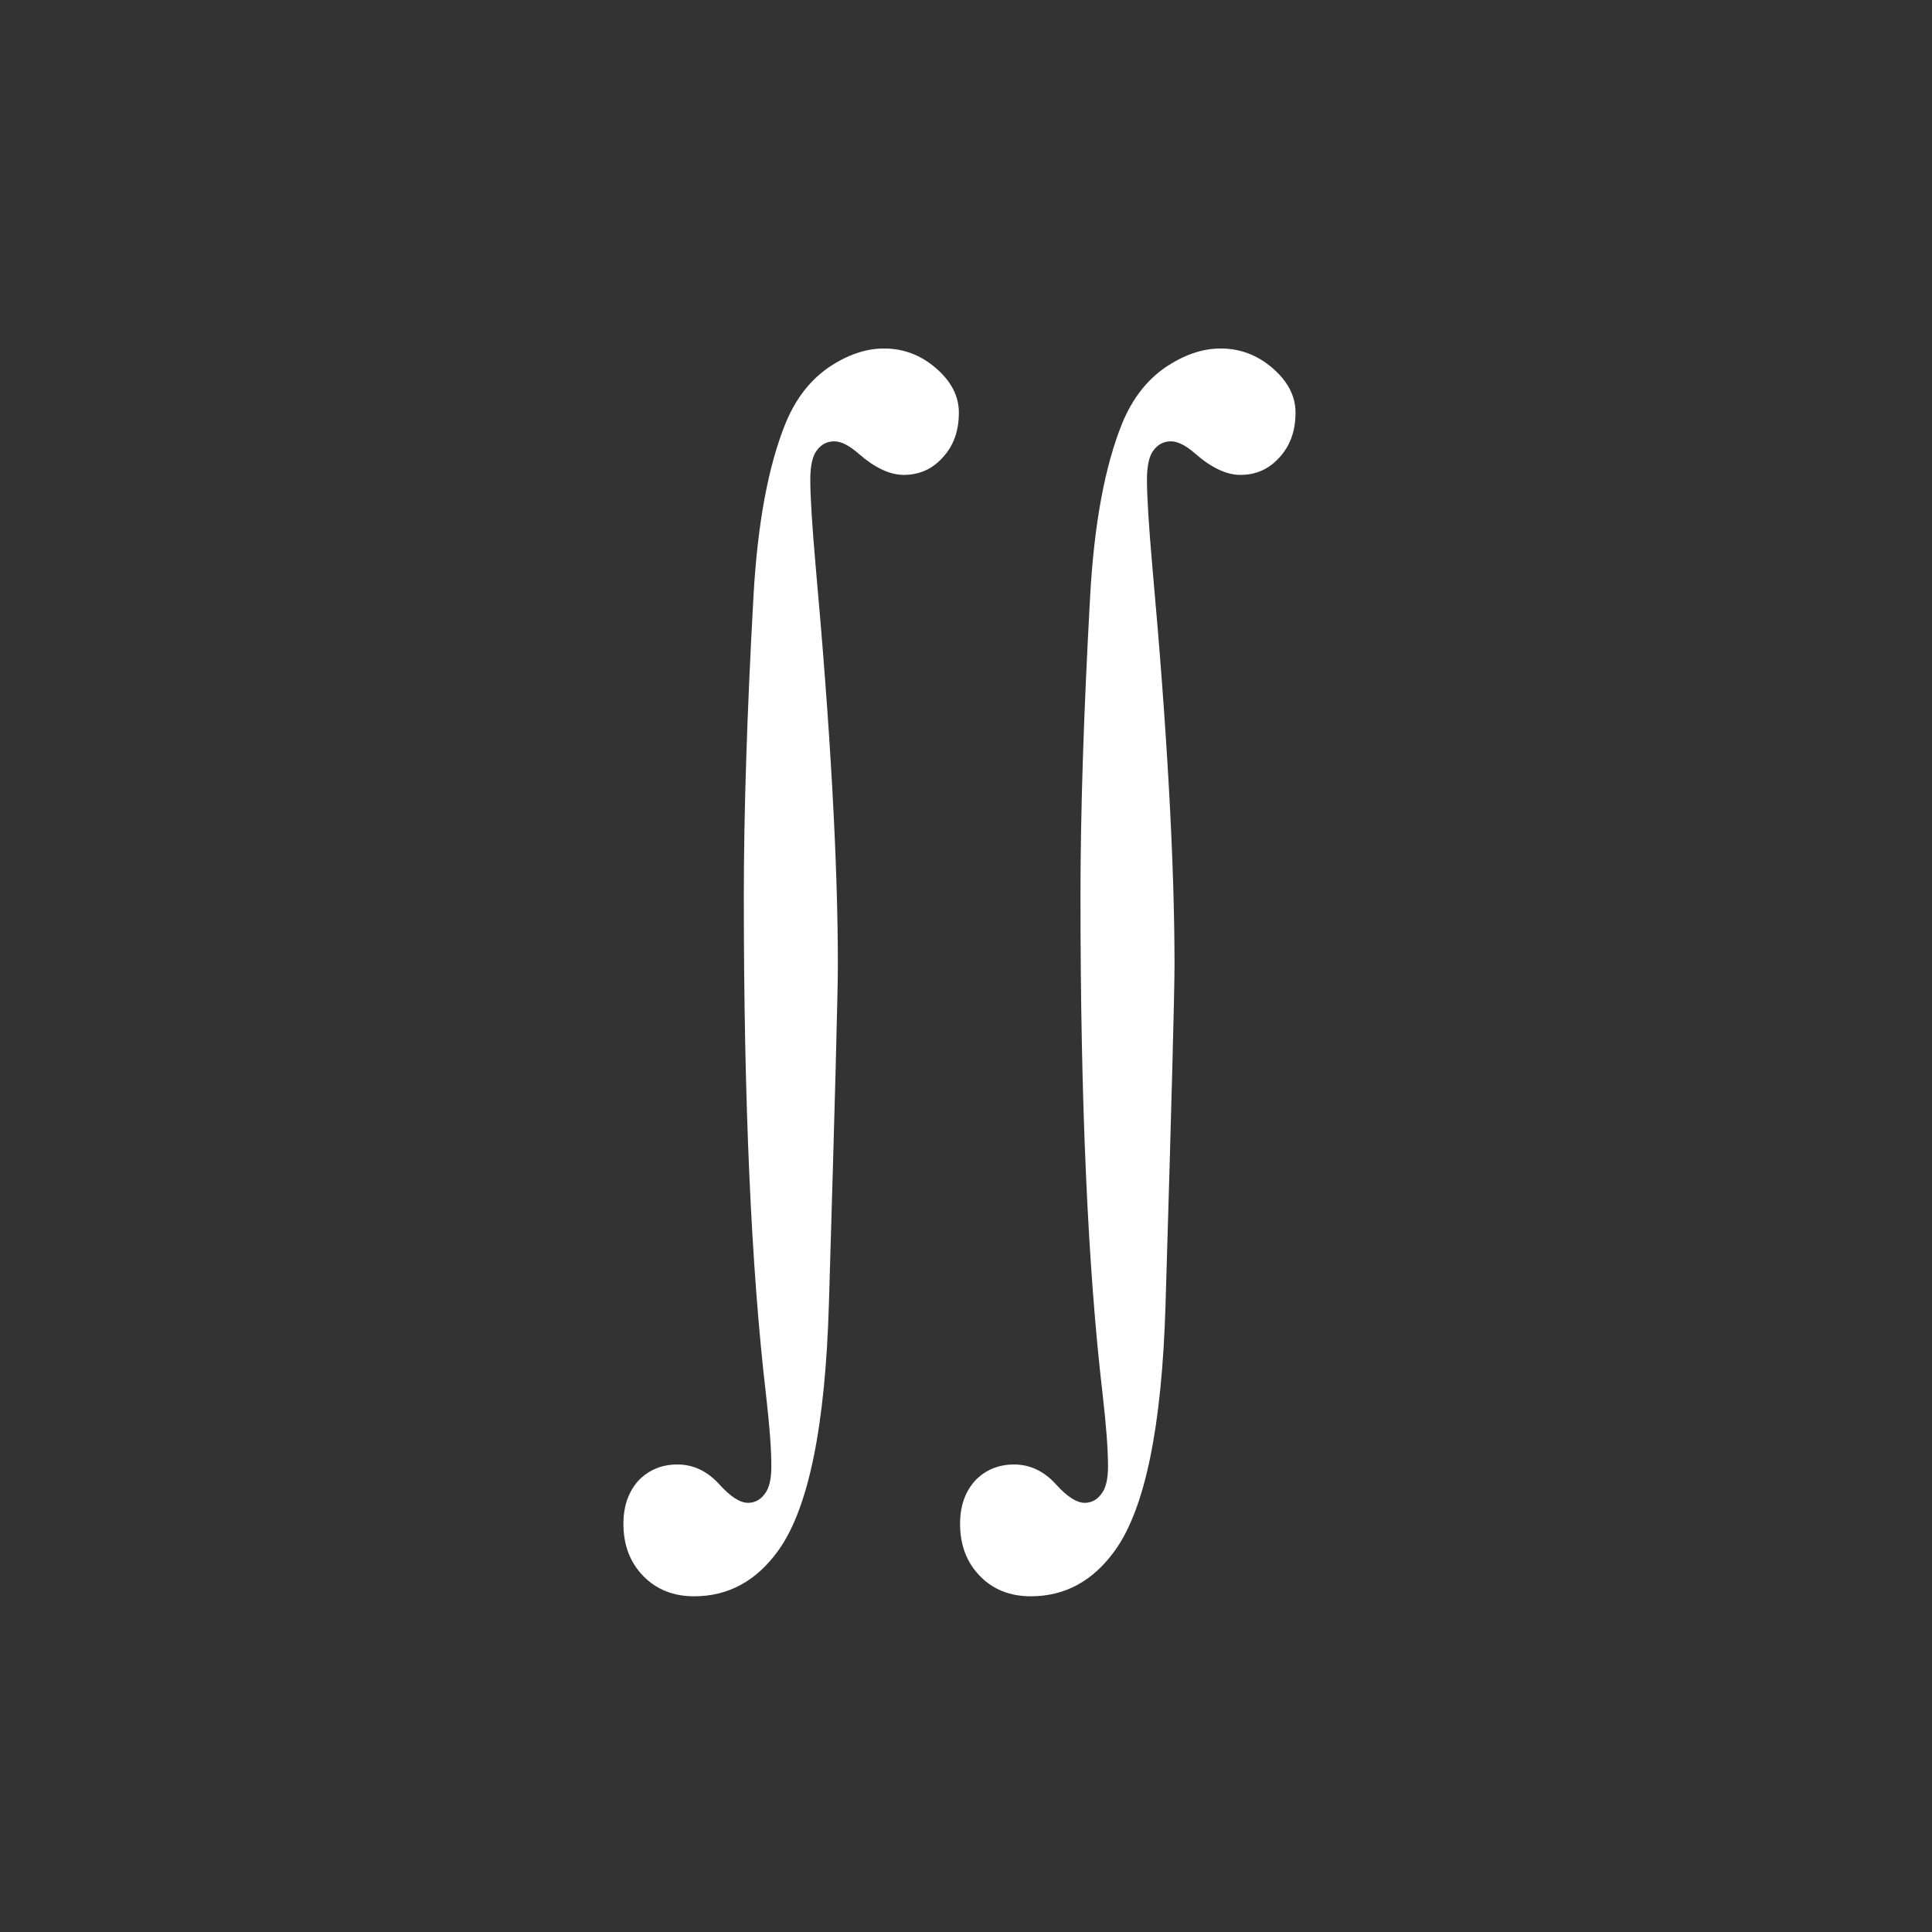 <svg width="71" height="71" viewBox="0 0 71 71" fill="none" xmlns="http://www.w3.org/2000/svg">
<rect x="0" y="0" width="71" height="71" fill="#333333" stroke="none"/>
<g clip-path="url(#clip0_8_152)">
<path d="M39.707 32.95C39.707 29.883 39.824 26.221 40.059 21.965C40.206 19.265 40.602 17.122 41.248 15.537C41.614 14.656 42.136 13.981 42.811 13.512C43.5 13.042 44.183 12.807 44.858 12.807C45.577 12.807 46.215 13.049 46.773 13.534C47.331 14.018 47.61 14.561 47.61 15.163C47.61 15.838 47.411 16.388 47.015 16.814C46.634 17.239 46.157 17.452 45.584 17.452C45.071 17.452 44.513 17.188 43.911 16.66C43.574 16.366 43.28 16.219 43.031 16.219C42.767 16.219 42.554 16.329 42.392 16.549C42.231 16.755 42.15 17.115 42.15 17.628C42.15 18.245 42.216 19.309 42.348 20.82C42.891 26.837 43.163 31.717 43.163 35.46C43.163 36.443 43.053 40.604 42.833 47.942C42.7 52.418 42.084 55.426 40.983 56.968C40.176 58.098 39.142 58.663 37.879 58.663C37.116 58.663 36.492 58.413 36.008 57.914C35.524 57.415 35.282 56.777 35.282 55.999C35.282 55.353 35.465 54.825 35.832 54.414C36.214 54.018 36.691 53.819 37.263 53.819C37.85 53.819 38.364 54.062 38.804 54.546C39.215 55.001 39.567 55.228 39.861 55.228C40.11 55.228 40.316 55.118 40.477 54.898C40.639 54.693 40.719 54.355 40.719 53.886C40.719 53.269 40.653 52.389 40.521 51.244C39.978 46.606 39.707 40.508 39.707 32.95Z" fill="white"/>
<path d="M27.335 32.95C27.335 29.883 27.452 26.221 27.687 21.965C27.834 19.265 28.23 17.122 28.876 15.537C29.242 14.656 29.764 13.981 30.439 13.512C31.128 13.042 31.811 12.807 32.486 12.807C33.205 12.807 33.843 13.049 34.401 13.534C34.959 14.018 35.238 14.561 35.238 15.163C35.238 15.838 35.04 16.388 34.643 16.814C34.262 17.239 33.785 17.452 33.212 17.452C32.699 17.452 32.141 17.188 31.539 16.66C31.202 16.366 30.908 16.219 30.659 16.219C30.395 16.219 30.182 16.329 30.02 16.549C29.859 16.755 29.778 17.115 29.778 17.628C29.778 18.245 29.844 19.309 29.976 20.82C30.519 26.837 30.791 31.717 30.791 35.46C30.791 36.443 30.681 40.604 30.461 47.942C30.329 52.418 29.712 55.426 28.611 56.968C27.804 58.098 26.77 58.663 25.508 58.663C24.744 58.663 24.121 58.413 23.636 57.914C23.152 57.415 22.91 56.777 22.91 55.999C22.91 55.353 23.093 54.825 23.46 54.414C23.842 54.018 24.319 53.819 24.891 53.819C25.478 53.819 25.992 54.062 26.432 54.546C26.843 55.001 27.195 55.228 27.489 55.228C27.738 55.228 27.944 55.118 28.105 54.898C28.267 54.693 28.347 54.355 28.347 53.886C28.347 53.269 28.281 52.389 28.149 51.244C27.606 46.606 27.335 40.508 27.335 32.95Z" fill="white"/>
</g>
<defs>
<clipPath id="clip0_8_152">
<rect width="71" height="71" fill="white"/>
</clipPath>
</defs>
</svg>
